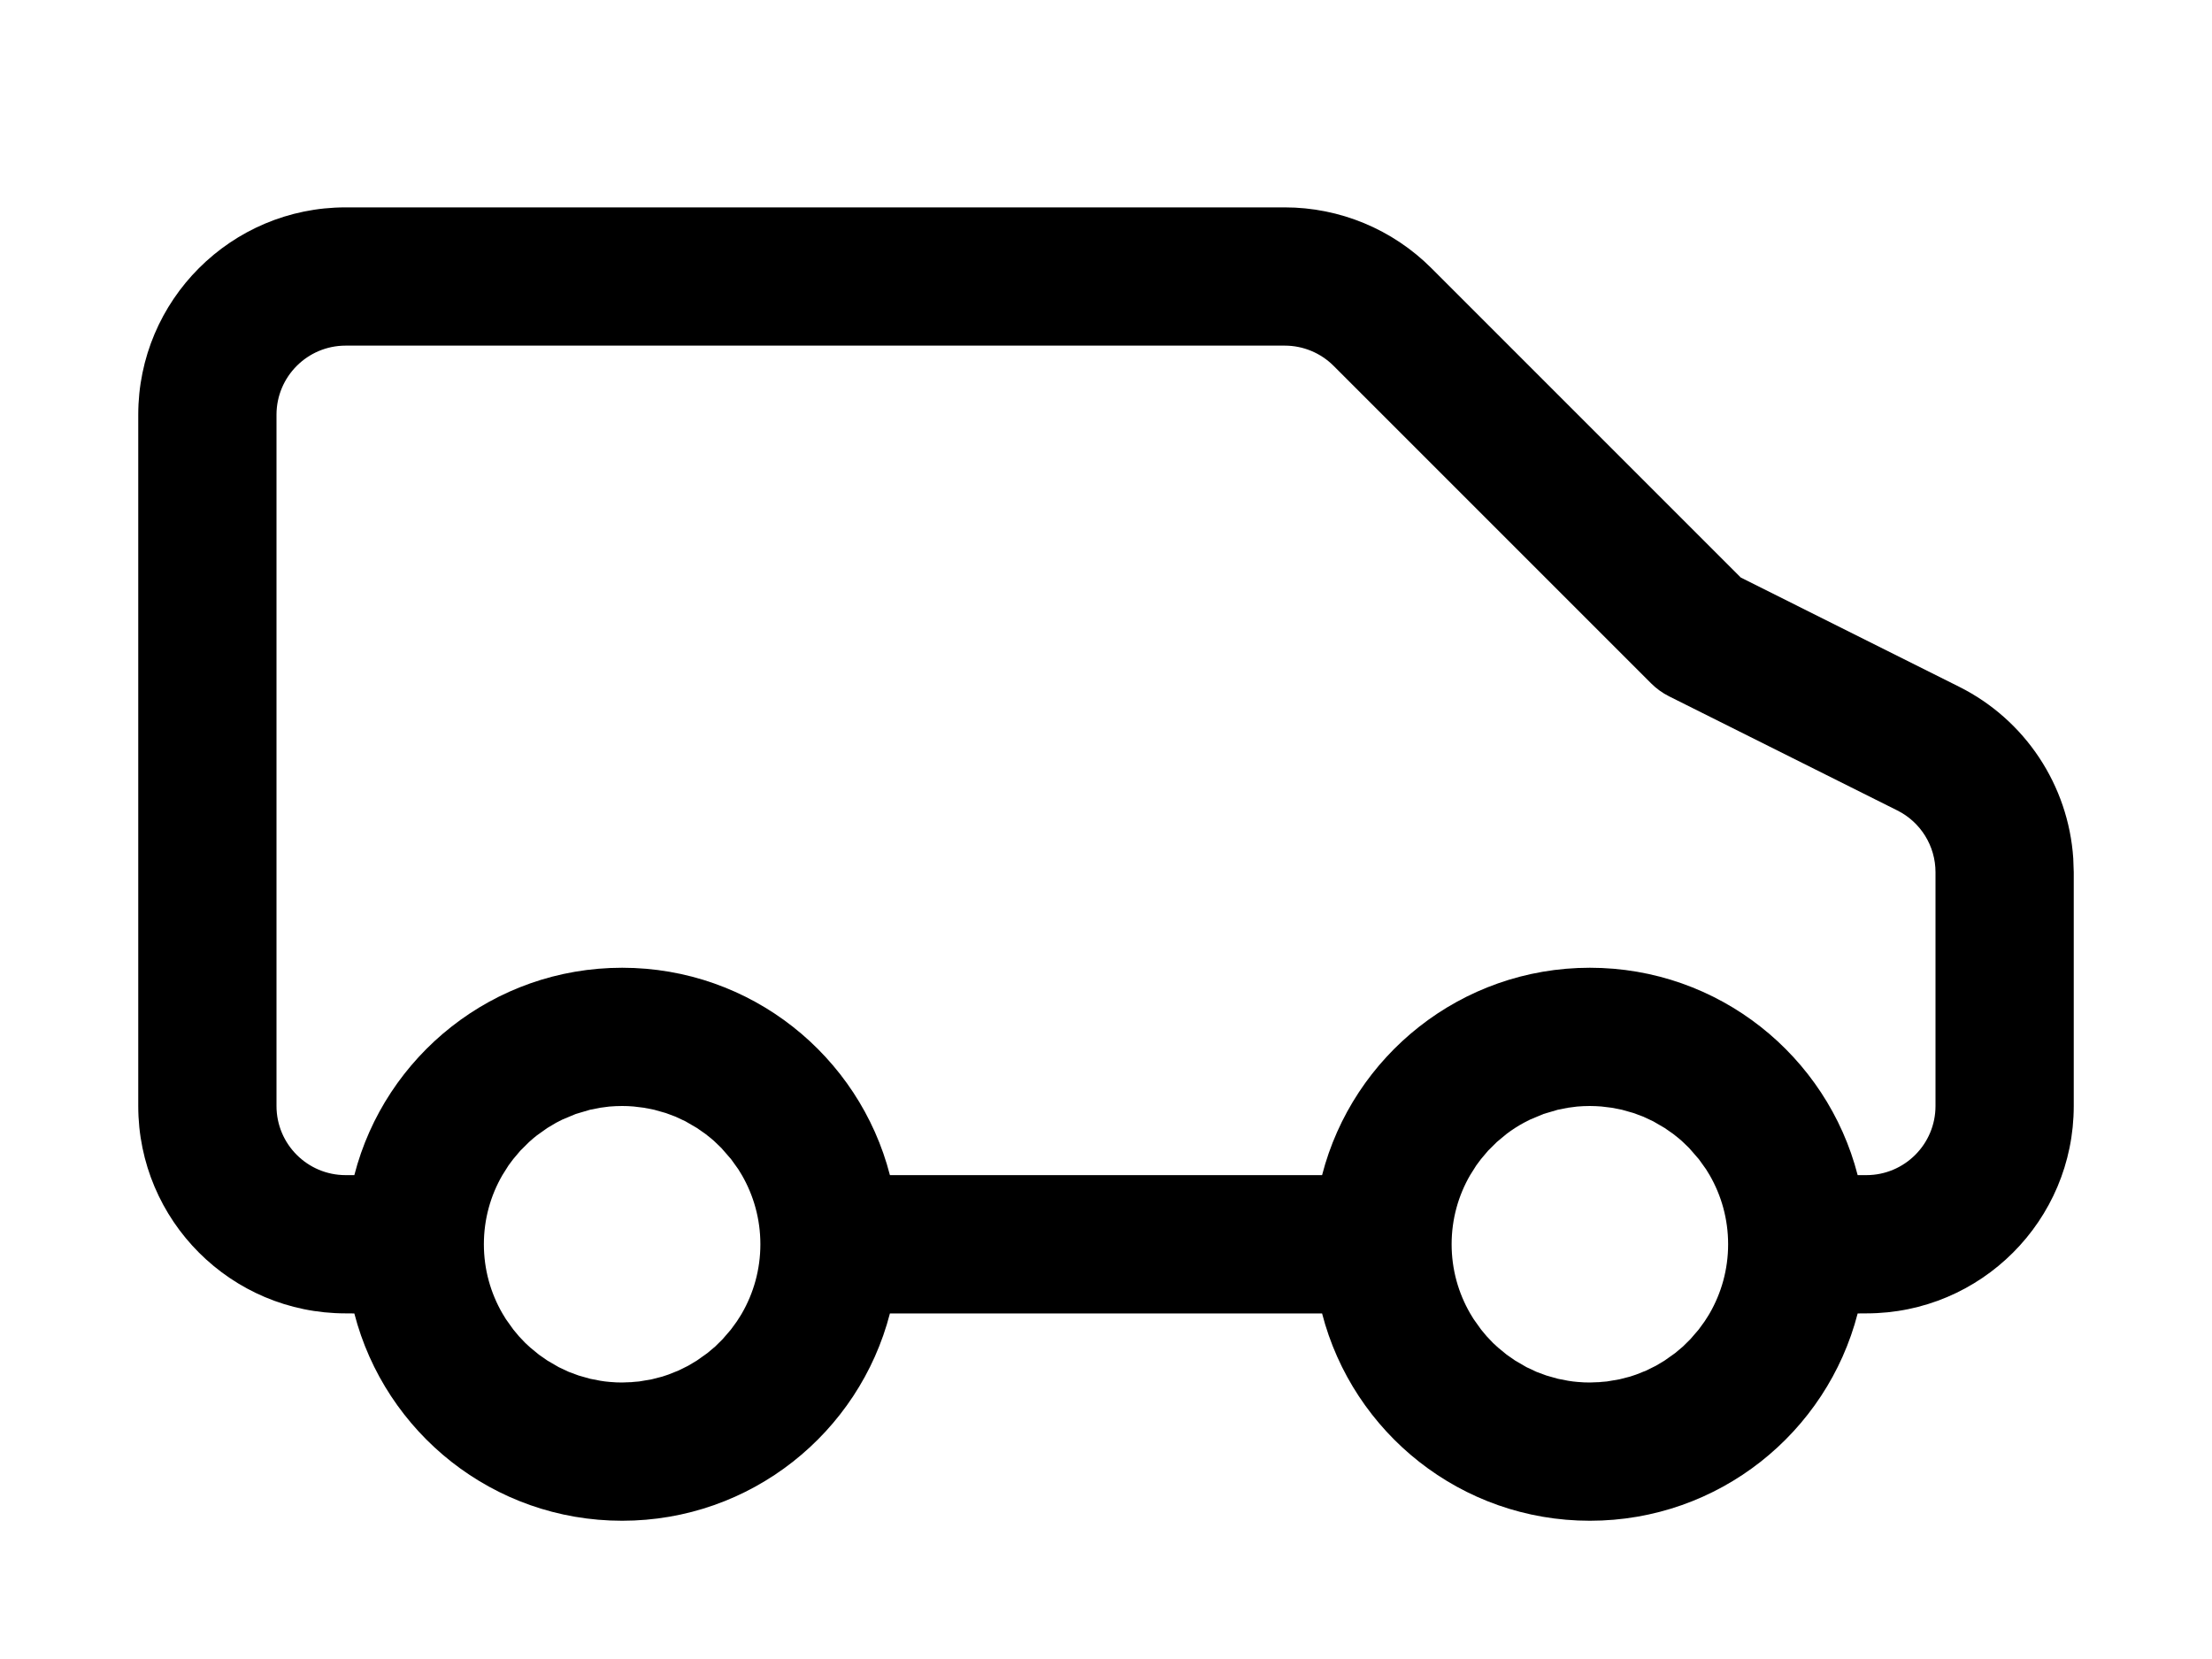 <?xml version="1.0" encoding="UTF-8"?>
<svg width="32px" height="24px" viewBox="0 0 32 24" version="1.1" xmlns="http://www.w3.org/2000/svg" xmlns:xlink="http://www.w3.org/1999/xlink">
    <title>vehicle-motorhome-standard</title>
    <g id="vehicle-motorhome-standard" stroke="none" stroke-width="1" fill="none" fill-rule="evenodd">
        <path d="M18.586,3 C19.381,3 20.144,3.316 20.707,3.879 L25.183,8.355 L28.342,9.935 C29.298,10.413 29.923,11.361 29.993,12.419 L30,12.618 L30,16 C30,17.657 28.657,19 27,19 L26.874,19.001 C26.429,20.726 24.864,22 23,22 C21.136,22 19.571,20.726 19.126,19.001 L12.874,19.001 C12.429,20.726 10.864,22 9,22 C7.136,22 5.571,20.726 5.126,19.001 L5,19 C3.343,19 2,17.657 2,16 L2,6 C2,4.343 3.343,3 5,3 L18.586,3 Z M9,16 C8.938,16 8.876,16.003 8.815,16.008 L8.685,16.025 L8.537,16.054 L8.33,16.115 L8.134,16.197 L8.046,16.242 L7.918,16.318 L7.766,16.426 L7.718,16.465 L7.655,16.52 L7.528,16.646 L7.424,16.769 L7.357,16.859 L7.268,17 C7.098,17.293 7,17.635 7,18 C7,18.365 7.098,18.707 7.269,19.002 L7.319,19.084 L7.427,19.235 L7.507,19.331 L7.6,19.429 L7.672,19.495 L7.796,19.597 L7.918,19.682 L8.083,19.778 L8.228,19.846 L8.371,19.899 L8.537,19.946 L8.686,19.975 L8.754,19.985 L8.823,19.992 C8.888,19.998 8.944,20 9,20 C9.056,20 9.112,19.998 9.167,19.993 L9,20 L9.089,19.998 L9.246,19.985 L9.428,19.954 L9.58,19.915 L9.67,19.885 L9.815,19.827 L9.953,19.759 L10.082,19.682 L10.234,19.574 L10.347,19.479 L10.454,19.373 L10.573,19.235 L10.659,19.117 L10.714,19.031 L10.732,19.001 C10.902,18.707 11,18.365 11,18 C11,17.635 10.902,17.293 10.732,16.999 L10.68,16.914 L10.576,16.769 L10.435,16.607 L10.329,16.505 L10.282,16.465 L10.204,16.403 L10.082,16.318 L9.917,16.222 L9.772,16.154 L9.629,16.101 L9.463,16.054 L9.314,16.025 L9.166,16.007 C9.112,16.002 9.056,16 9,16 Z M21.796,16.403 L21.655,16.52 L21.528,16.646 L21.424,16.769 L21.357,16.859 L21.268,17 C21.098,17.293 21,17.635 21,18 C21,18.365 21.098,18.707 21.269,19.002 L21.319,19.084 L21.427,19.235 L21.507,19.331 L21.6,19.429 L21.672,19.495 L21.796,19.597 L21.918,19.682 L22.083,19.778 L22.228,19.846 L22.371,19.899 L22.537,19.946 L22.686,19.975 L22.754,19.985 L22.823,19.992 C22.888,19.998 22.944,20 23,20 C23.056,20 23.112,19.998 23.167,19.993 L23,20 L23.089,19.998 L23.246,19.985 L23.428,19.954 L23.58,19.915 L23.67,19.885 L23.815,19.827 L23.953,19.759 L24.082,19.682 L24.234,19.574 L24.347,19.479 L24.454,19.373 L24.573,19.235 L24.659,19.117 L24.714,19.031 L24.732,19.001 C24.902,18.707 25,18.365 25,18 C25,17.635 24.902,17.293 24.732,16.999 L24.68,16.914 L24.576,16.769 L24.435,16.607 L24.329,16.505 L24.282,16.465 L24.204,16.403 L24.082,16.318 L23.917,16.222 L23.772,16.154 L23.629,16.101 L23.463,16.054 L23.314,16.025 L23.166,16.007 L23.084,16.002 L23,16 C22.938,16 22.876,16.003 22.815,16.008 L22.685,16.025 L22.537,16.054 L22.33,16.115 L22.134,16.197 L22.046,16.242 C21.959,16.289 21.875,16.343 21.796,16.403 Z M18.586,5 L5,5 C4.448,5 4,5.448 4,6 L4,16 C4,16.552 4.448,17 5,17 L5.126,17 C5.57,15.275 7.136,14 9,14 C10.864,14 12.43,15.275 12.874,17 L19.126,17 C19.57,15.275 21.136,14 23,14 C24.864,14 26.43,15.275 26.874,17 L27,17 C27.552,17 28,16.552 28,16 L28,12.618 C28,12.239 27.786,11.893 27.447,11.724 L24.145,10.073 C24.049,10.025 23.961,9.961 23.885,9.885 L19.293,5.293 C19.105,5.105 18.851,5 18.586,5 Z" id="Shape" fill="#000000" fill-rule="nonzero"></path>
    </g>
</svg>